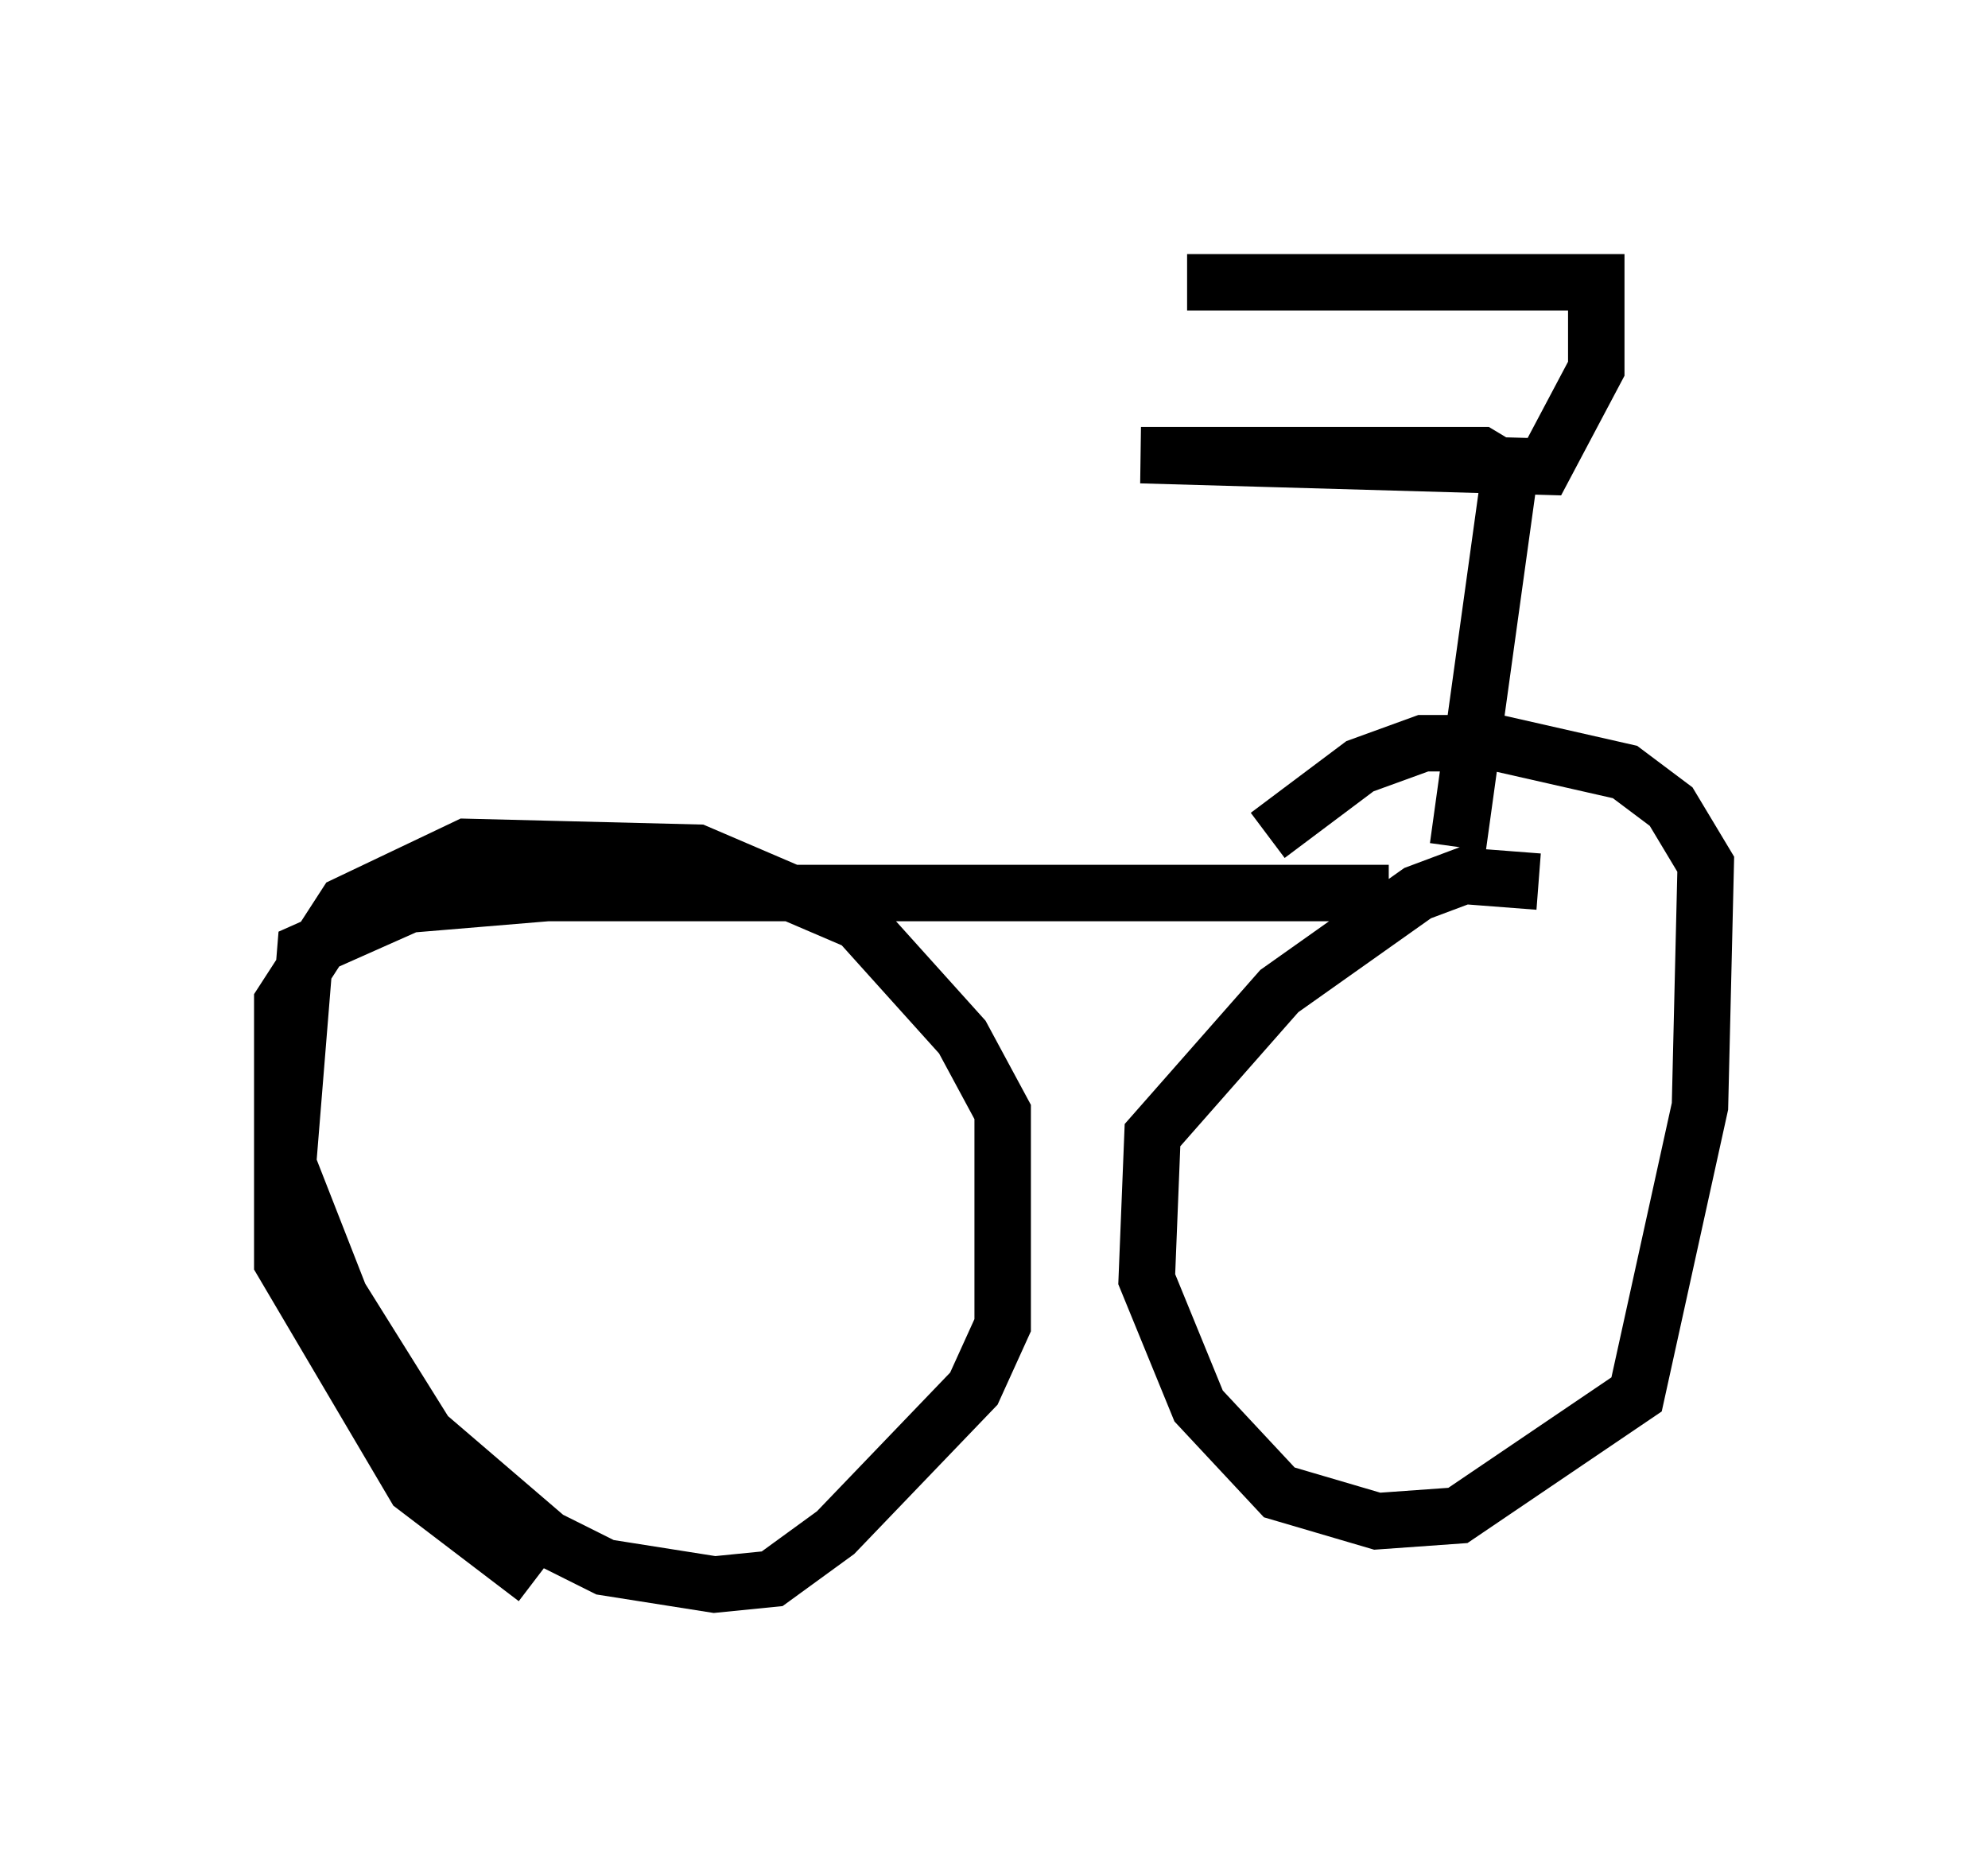 <?xml version="1.0" encoding="utf-8" ?>
<svg baseProfile="full" height="33.071" version="1.1" width="35.215" xmlns="http://www.w3.org/2000/svg" xmlns:ev="http://www.w3.org/2001/xml-events" xmlns:xlink="http://www.w3.org/1999/xlink"><defs /><rect fill="white" height="33.071" width="35.215" x="0" y="0" /><path d="M25.927, 16.331 m-0.102, -1.327 l0.919, -6.635 -0.51, -0.306 l-6.023, 0.0 7.146, 0.204 l0.919, -1.735 0.0, -1.531 l-7.248, 0.0 m6.227, 10.617 l-1.327, -0.102 -0.817, 0.306 l-2.45, 1.735 -2.246, 2.552 l-0.102, 2.552 0.919, 2.246 l1.429, 1.531 1.735, 0.51 l1.429, -0.102 3.165, -2.144 l1.123, -5.104 0.102, -4.288 l-0.613, -1.021 -0.817, -0.613 l-2.246, -0.51 -1.327, 0.0 l-1.123, 0.408 -1.633, 1.225 m2.144, 1.021 l-14.904, 0.0 -2.45, 0.204 l-1.838, 0.817 -0.306, 3.777 l0.919, 2.348 1.531, 2.45 l2.144, 1.838 1.021, 0.51 l1.94, 0.306 1.021, -0.102 l1.123, -0.817 2.45, -2.552 l0.51, -1.123 0.0, -3.777 l-0.715, -1.327 -1.838, -2.042 l-2.858, -1.225 -4.083, -0.102 l-2.144, 1.021 -1.123, 1.735 l0.0, 4.594 2.348, 3.981 l2.144, 1.633 " fill="none" stroke="black" stroke-width="1" /></svg>